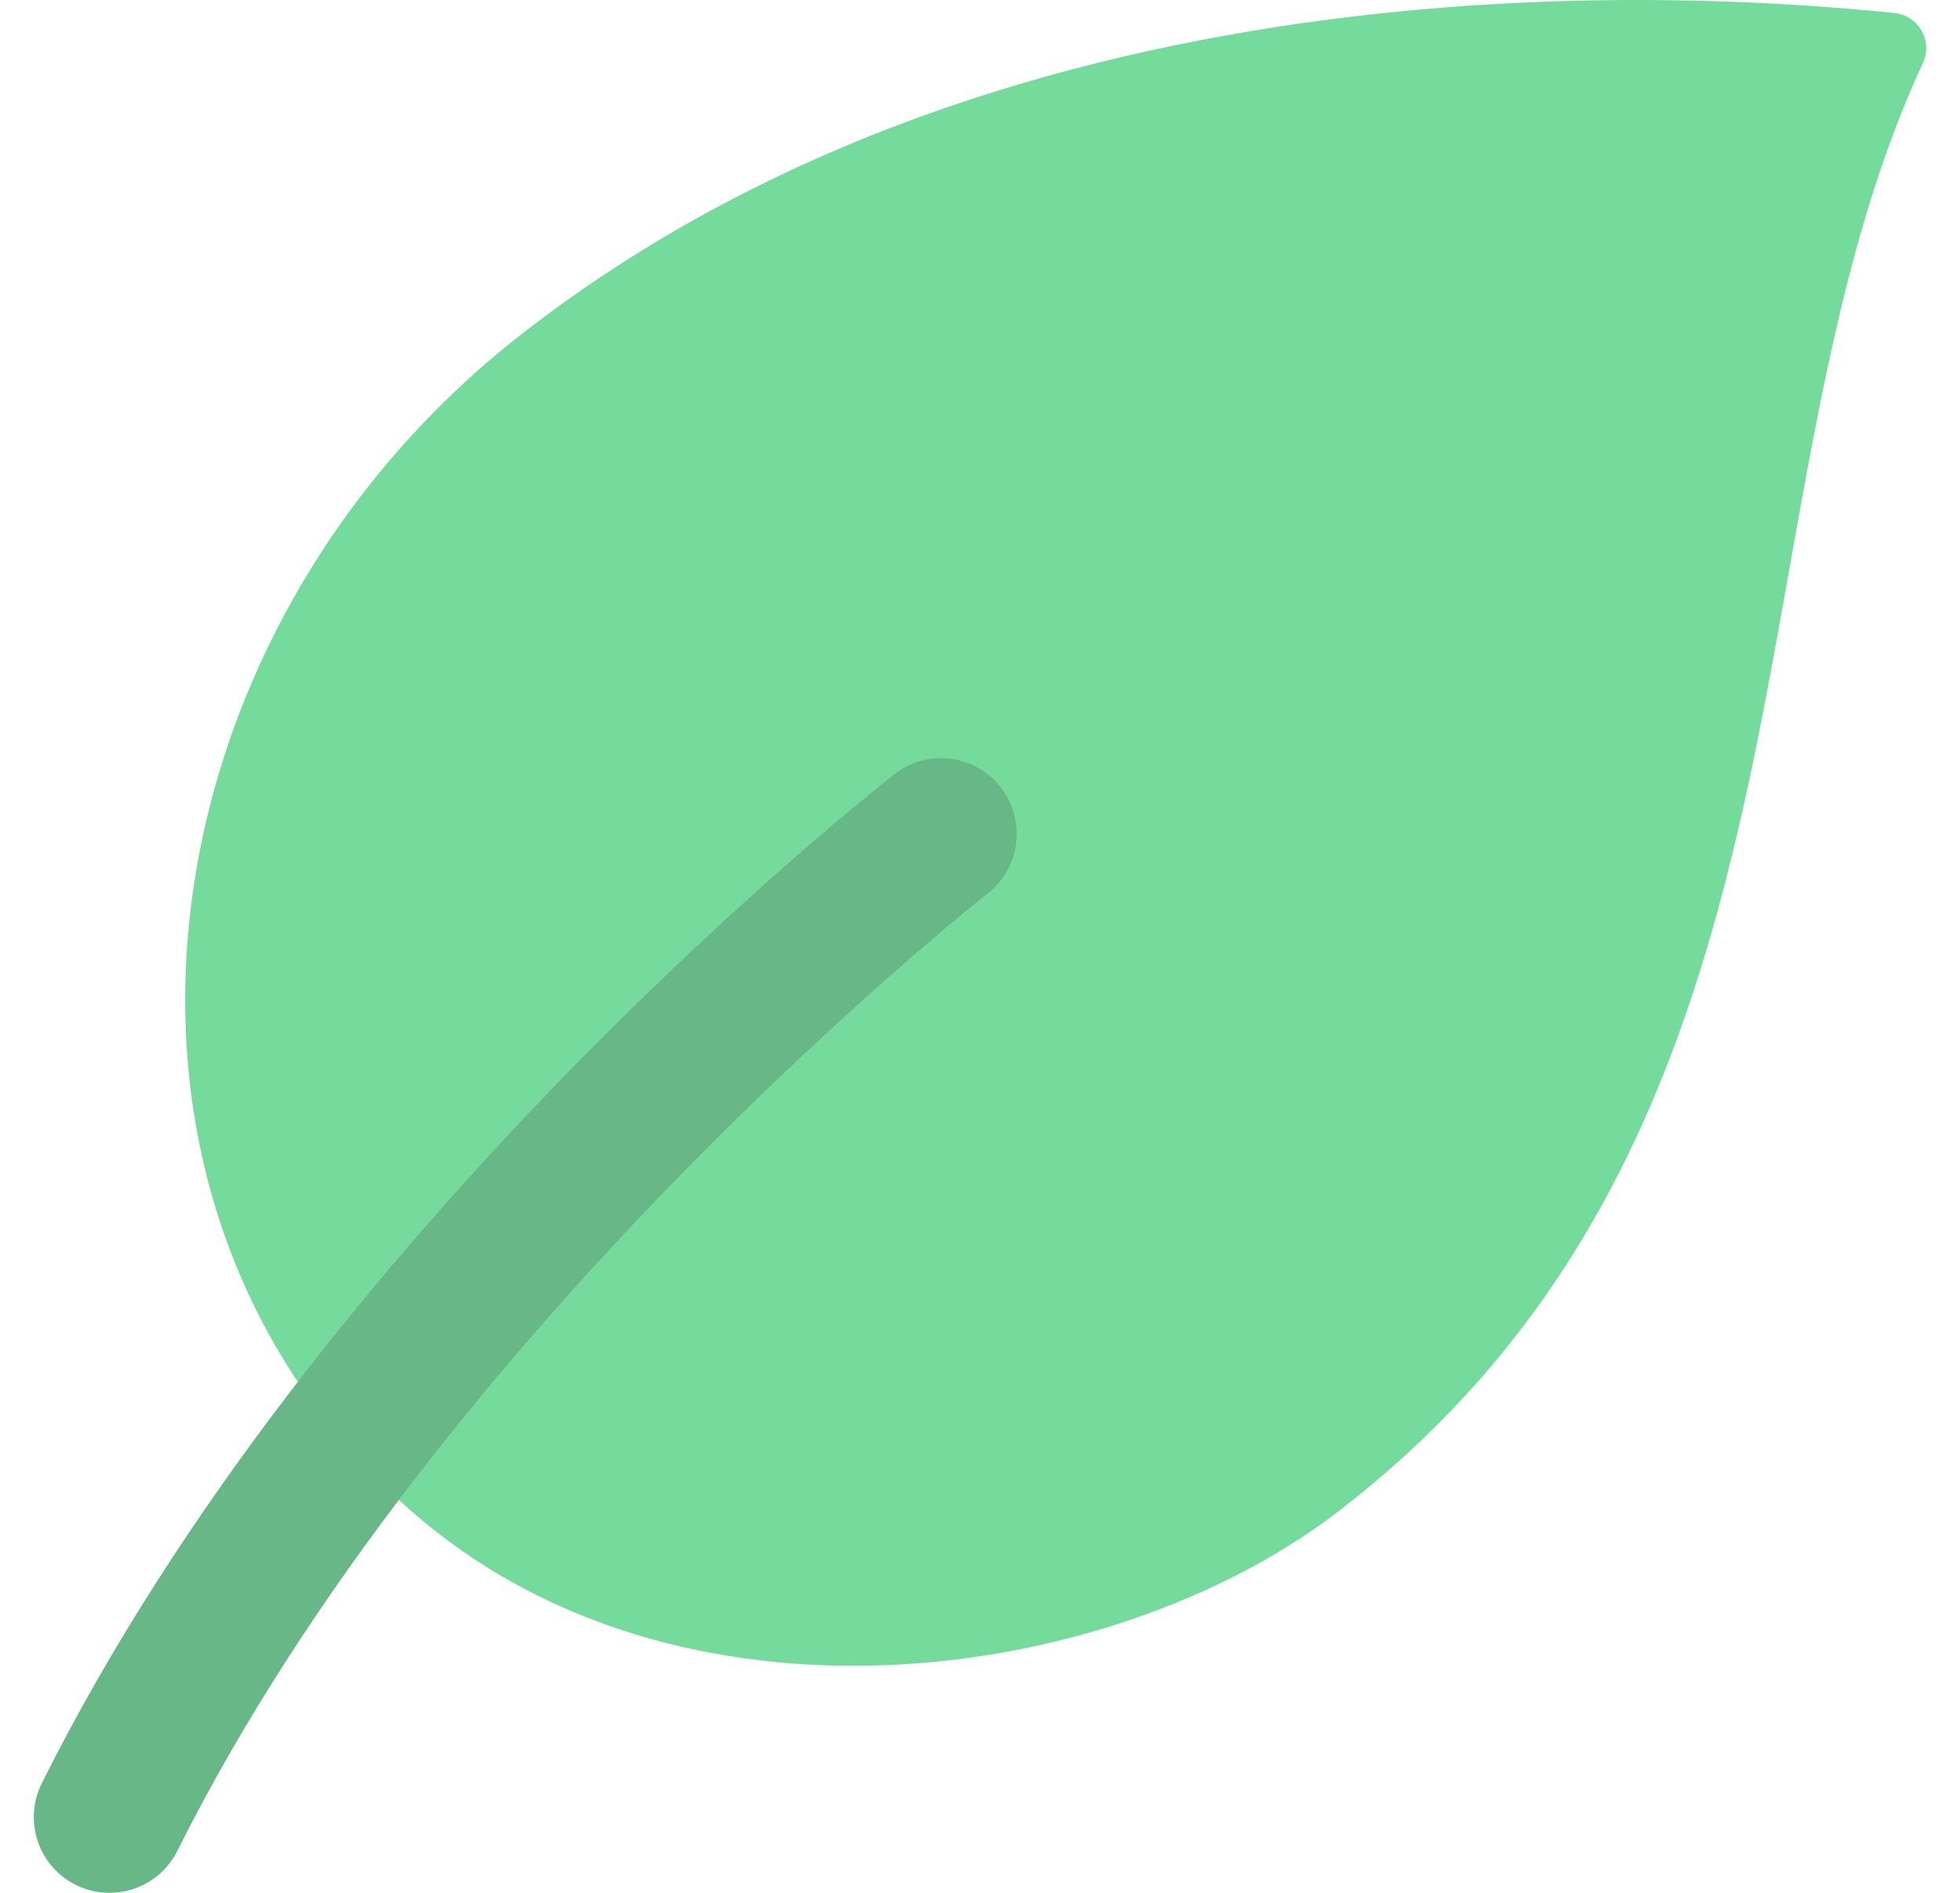 <svg width="29" height="28" viewBox="0 0 29 28" fill="none" xmlns="http://www.w3.org/2000/svg">
<path d="M28.45 0.936C25.458 7.368 27.264 16.681 19.746 22.4C16.386 24.944 10.001 25.835 6.043 22.315C0.913 17.75 1.983 9.42 7.702 4.955C15.096 -0.824 25.21 -0.093 28.016 0.191C28.101 0.198 28.183 0.225 28.255 0.27C28.326 0.315 28.386 0.376 28.429 0.45C28.472 0.523 28.496 0.606 28.5 0.69C28.503 0.775 28.486 0.859 28.45 0.936Z" fill="#75DB9C"/>
<path d="M1.62 28C1.429 28 1.241 27.951 1.074 27.858C0.908 27.765 0.768 27.631 0.667 27.469C0.567 27.306 0.51 27.121 0.501 26.93C0.493 26.74 0.533 26.55 0.618 26.379C4.749 18.118 12.909 11.707 13.255 11.436C13.49 11.261 13.784 11.186 14.074 11.225C14.364 11.264 14.627 11.416 14.807 11.647C14.987 11.878 15.069 12.17 15.036 12.461C15.003 12.752 14.857 13.019 14.63 13.203C14.551 13.266 6.523 19.581 2.623 27.381C2.53 27.567 2.387 27.724 2.21 27.833C2.032 27.942 1.828 28 1.62 28Z" fill="#67B886"/>
</svg>
